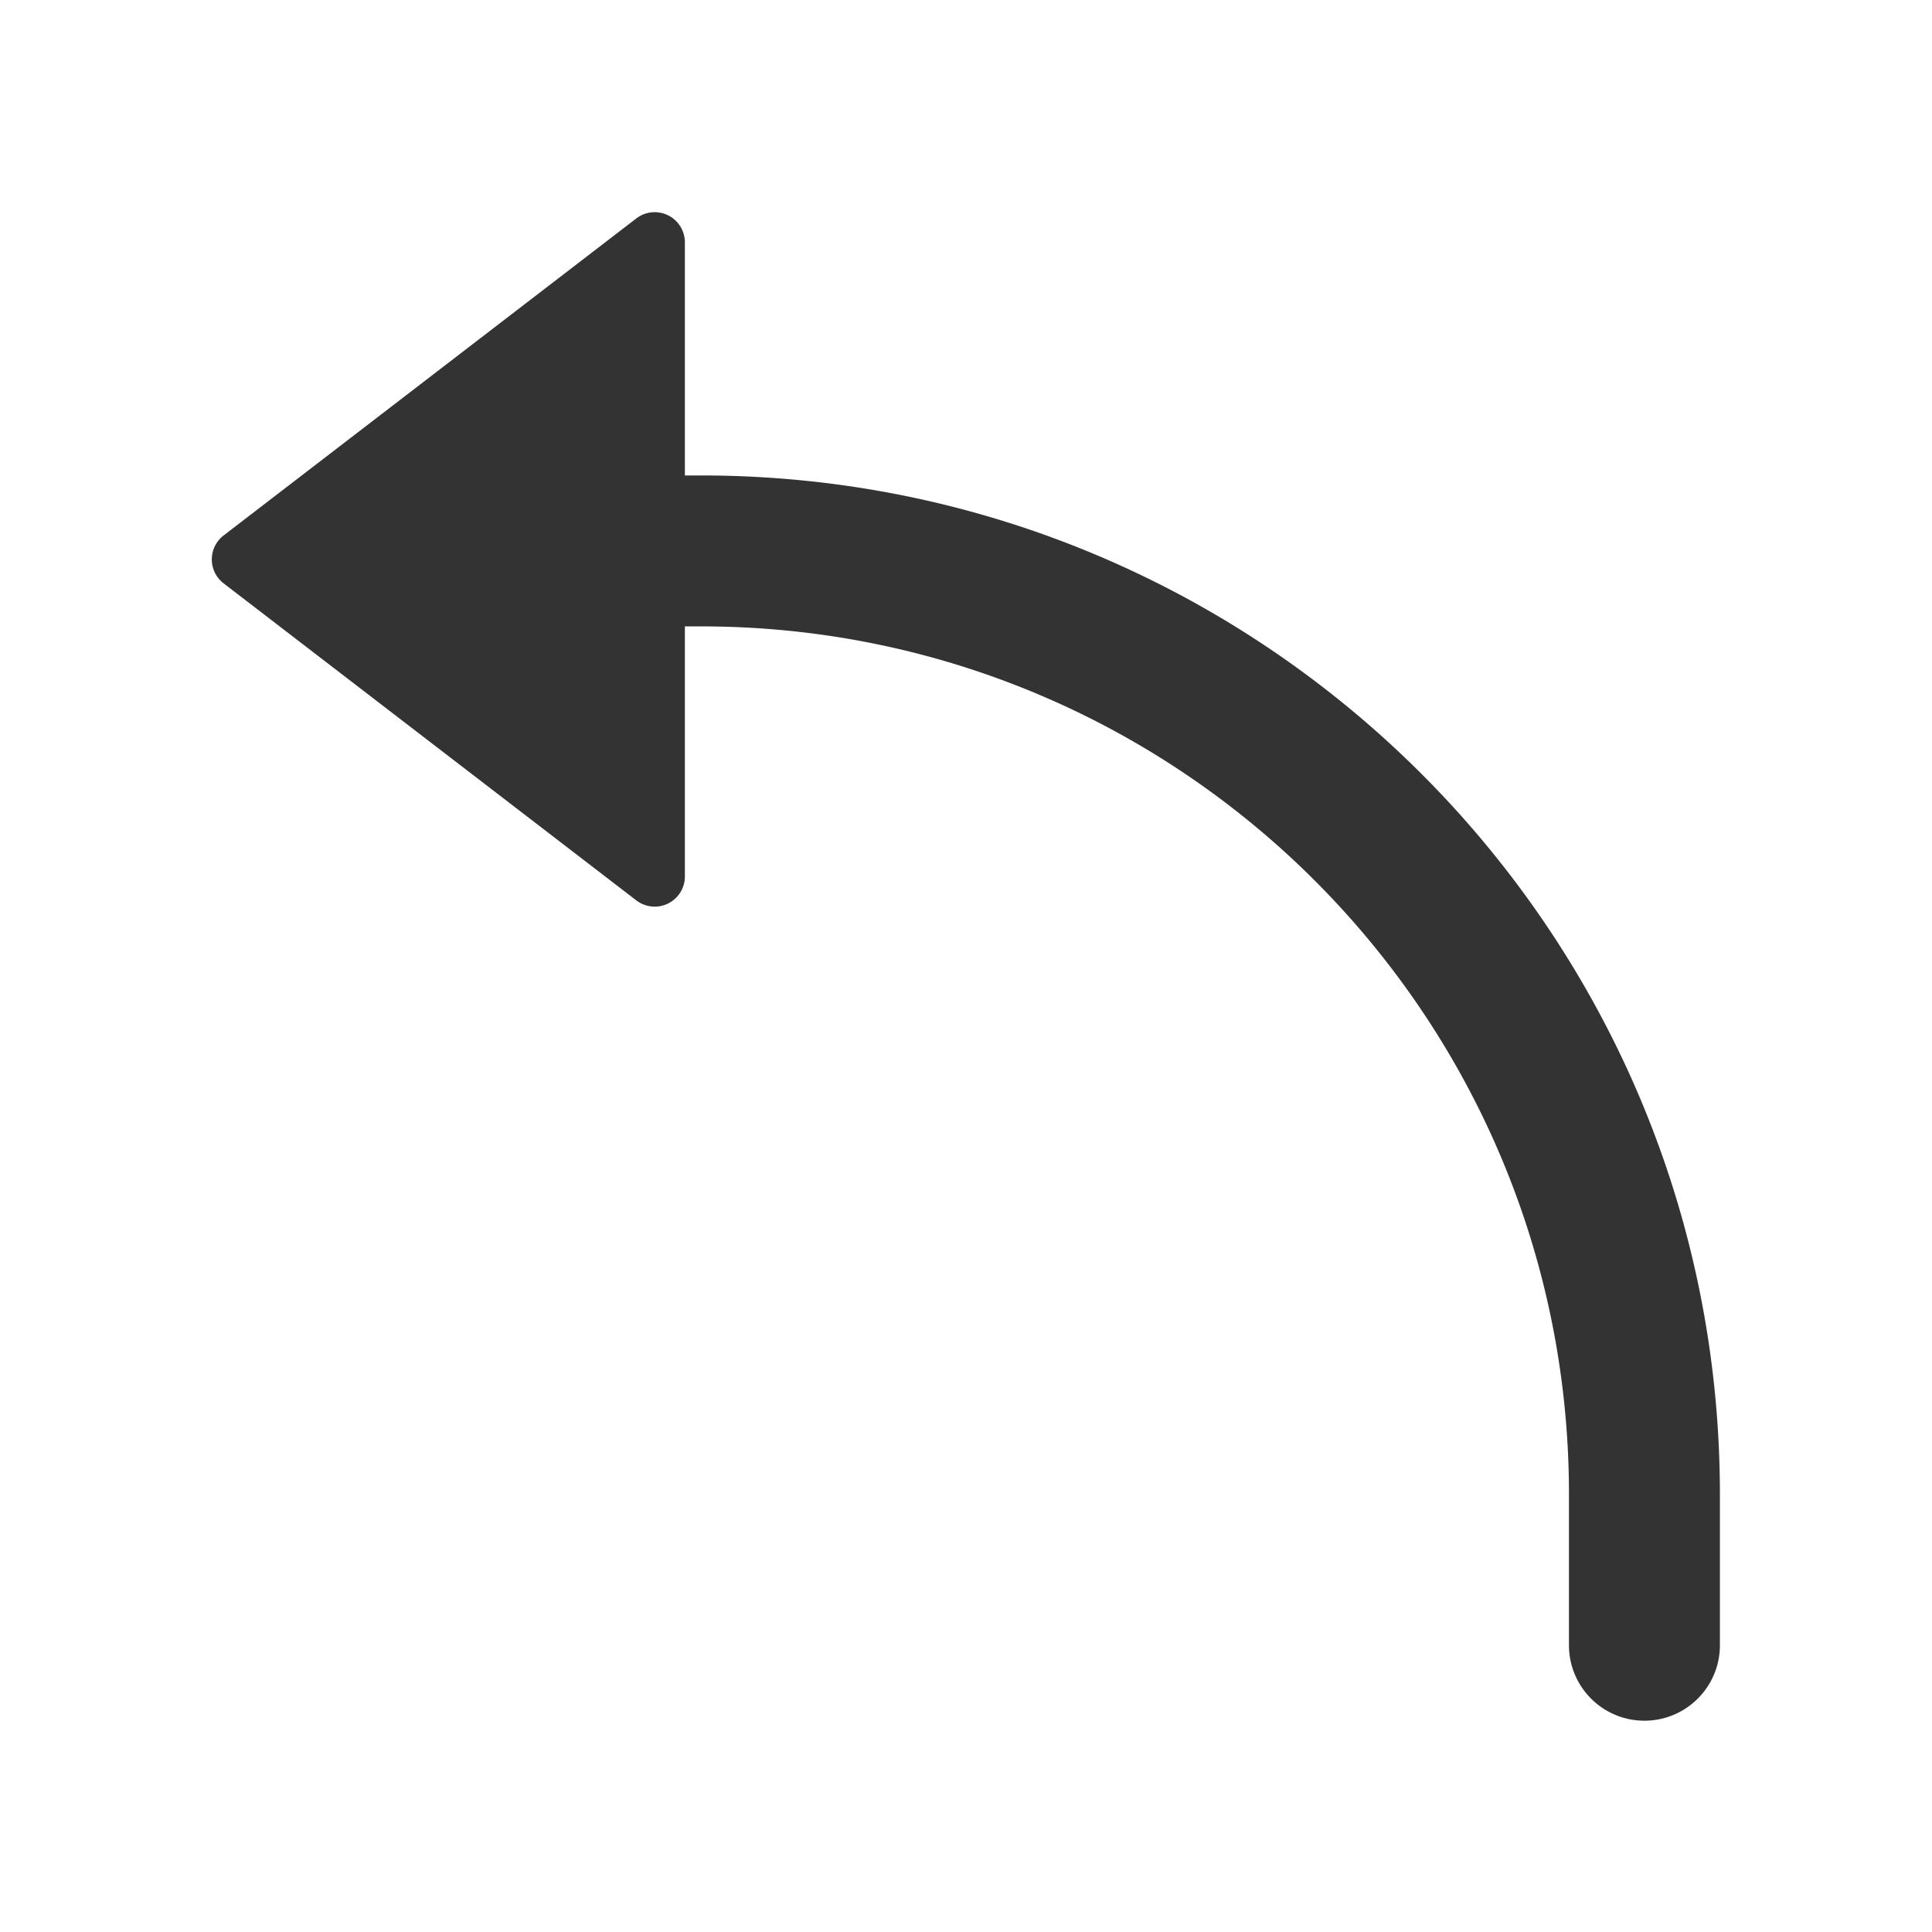 <?xml version="1.0" standalone="no"?><!DOCTYPE svg PUBLIC "-//W3C//DTD SVG 1.1//EN" "http://www.w3.org/Graphics/SVG/1.1/DTD/svg11.dtd"><svg t="1682045668444" class="icon" viewBox="0 0 1024 1024" version="1.1" xmlns="http://www.w3.org/2000/svg" p-id="3284" xmlns:xlink="http://www.w3.org/1999/xlink" width="64" height="64"><path d="M363 252h8.582c298.234 0 540 241.766 540 540v80.007c0 22.09-17.909 40-40 40s-40-17.91-40-40V792c0-254.051-205.95-460-460-460H363v132.533c0 8.836-7.163 16-16 16a16 16 0 0 1-9.747-3.312L118.517 309.188c-7.008-5.383-8.324-15.428-2.941-22.435a16 16 0 0 1 2.94-2.941l218.737-168.033c7.007-5.383 17.052-4.066 22.435 2.941a16 16 0 0 1 3.312 9.747V252z" fill="#333333" p-id="3285"></path></svg>